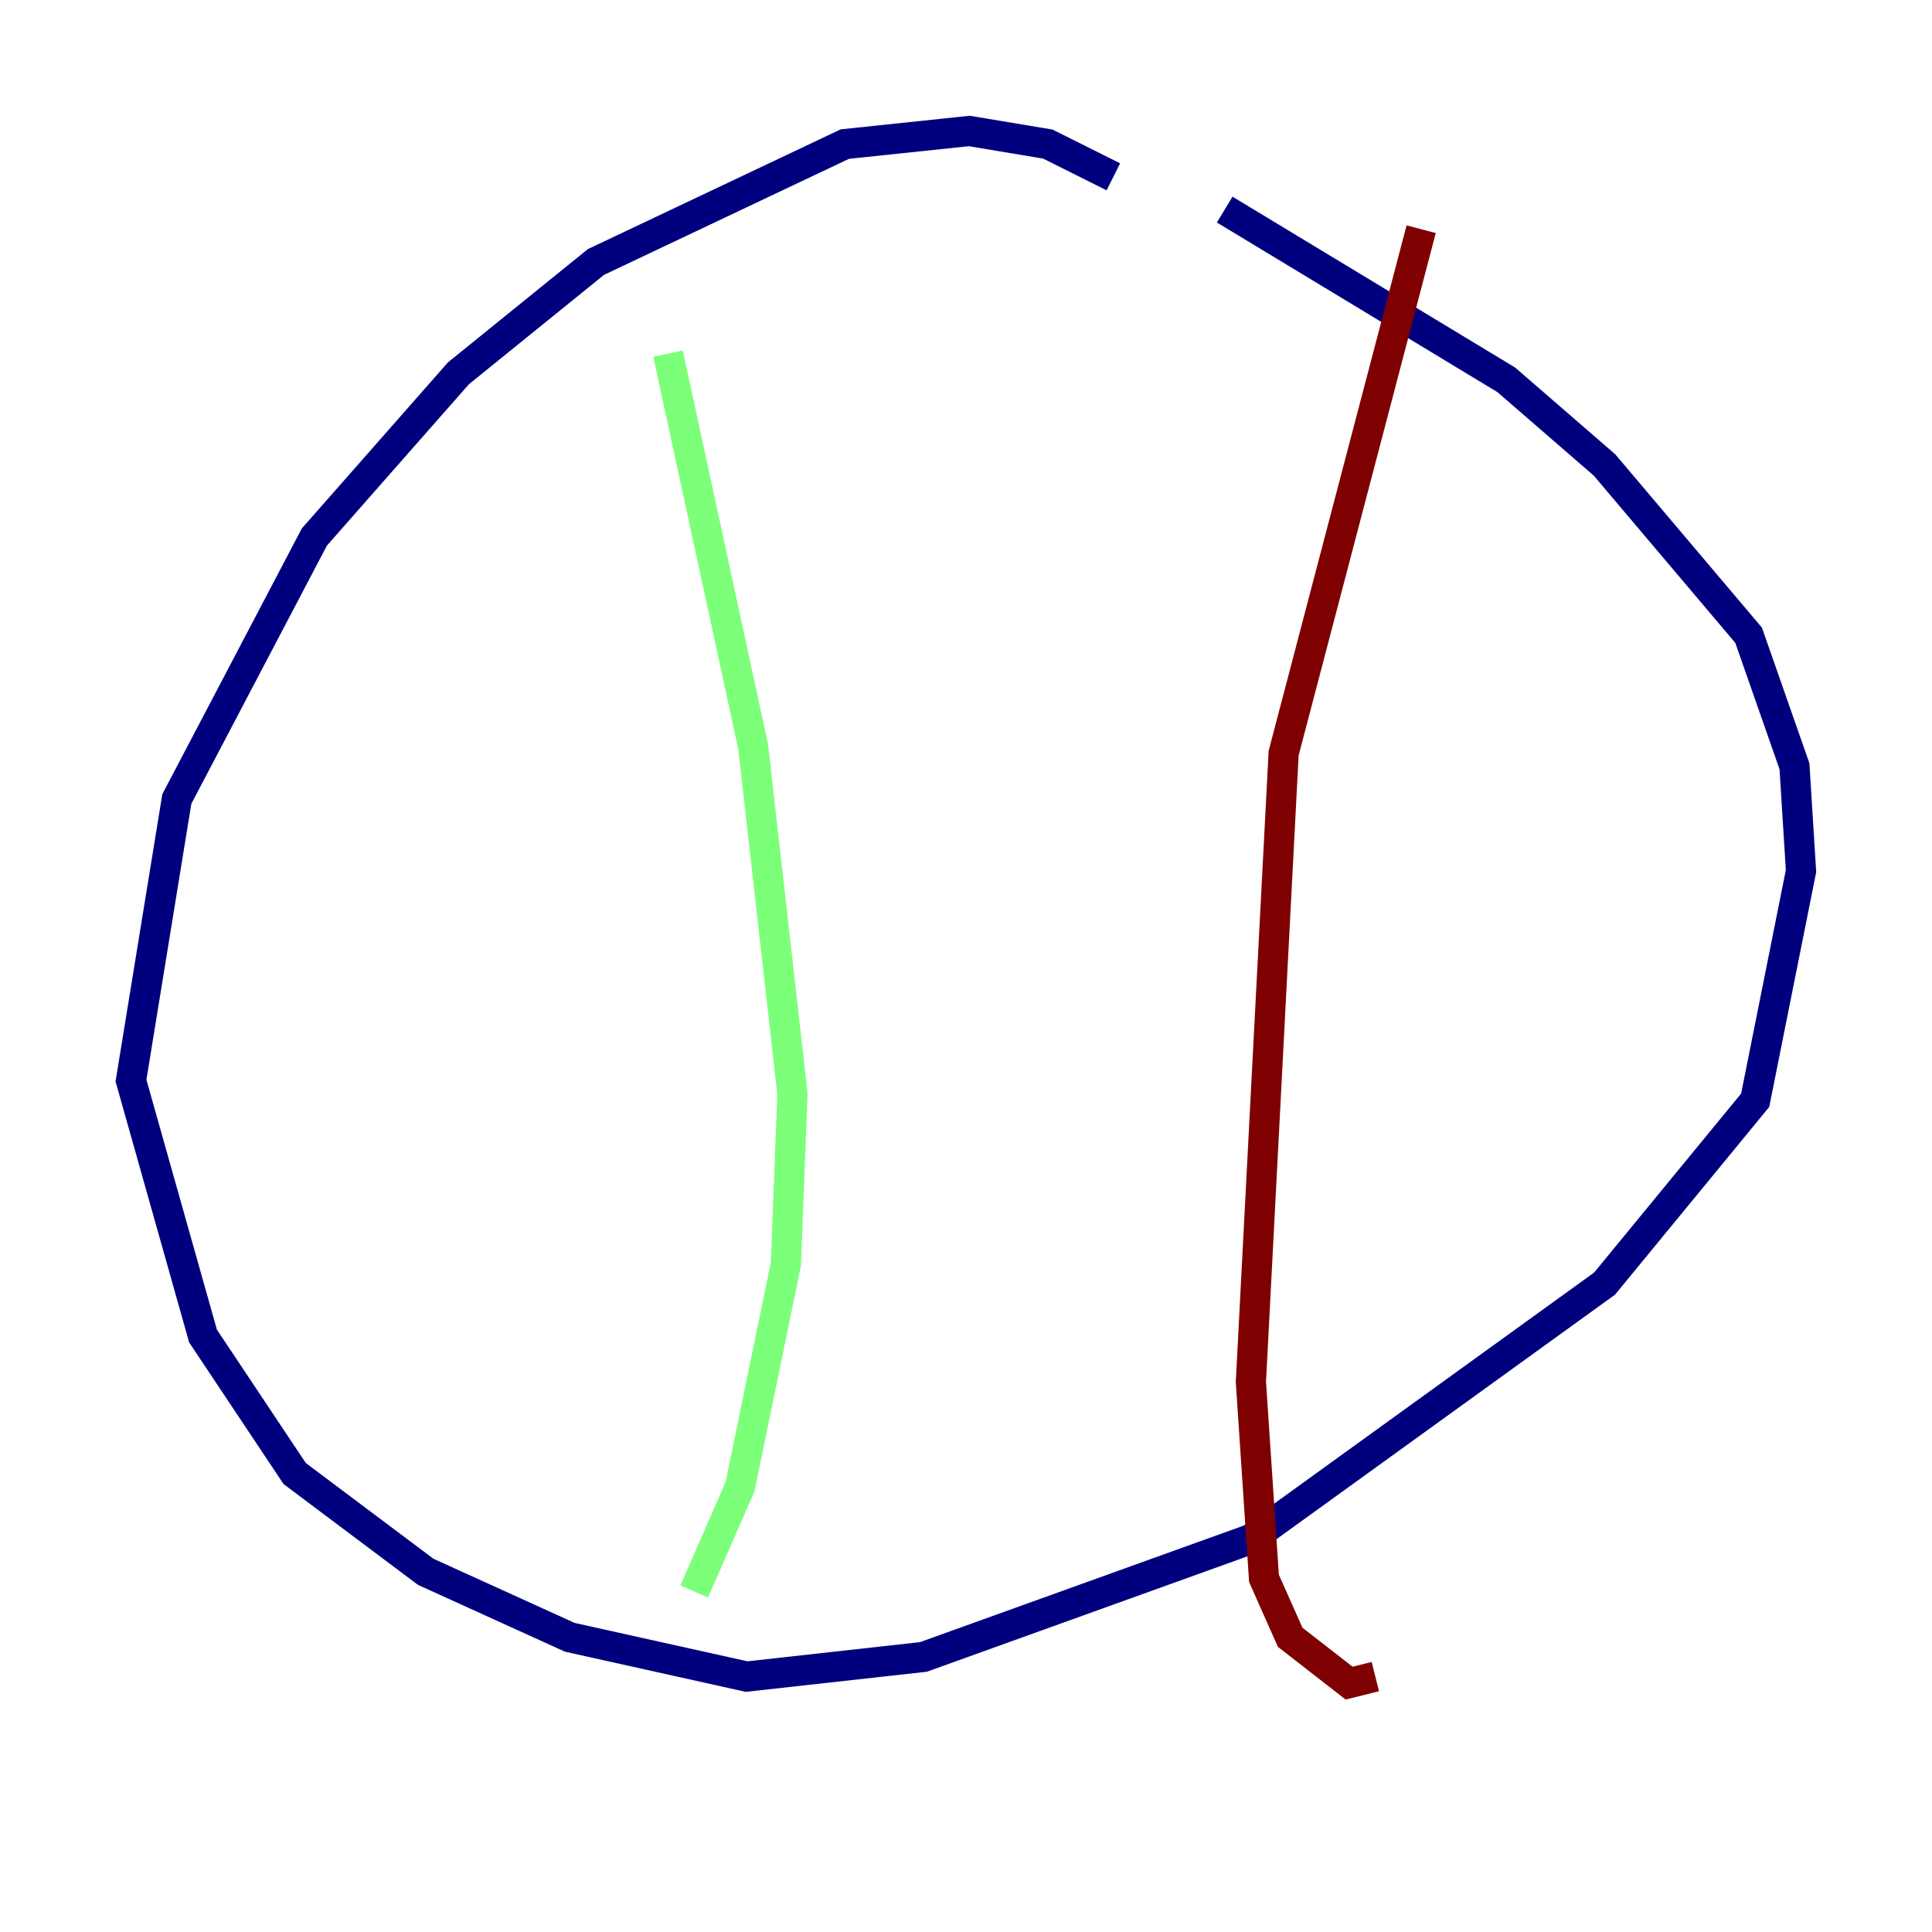 <?xml version="1.0" encoding="utf-8" ?>
<svg baseProfile="tiny" height="128" version="1.2" viewBox="0,0,128,128" width="128" xmlns="http://www.w3.org/2000/svg" xmlns:ev="http://www.w3.org/2001/xml-events" xmlns:xlink="http://www.w3.org/1999/xlink"><defs /><polyline fill="none" points="73.763,11.715 69.424,9.546 64.217,8.678 55.973,9.546 39.485,17.356 30.373,24.732 20.827,35.58 11.715,52.936 8.678,71.593 13.451,88.515 19.525,97.627 28.203,104.136 37.749,108.475 49.464,111.078 61.18,109.776 82.875,101.966 106.305,85.044 116.285,72.895 119.322,57.709 118.888,50.766 115.851,42.088 106.305,30.807 99.797,25.166 81.139,13.885" stroke="#00007f" stroke-width="2" /><polyline fill="none" points="44.258,23.43 49.898,49.464 52.502,72.461 52.068,83.742 49.031,98.495 45.993,105.437" stroke="#7cff79" stroke-width="2" /><polyline fill="none" points="94.156,15.186 85.044,49.898 82.875,91.552 83.742,104.57 85.478,108.475 89.383,111.512 91.119,111.078" stroke="#7f0000" stroke-width="2" /></svg>